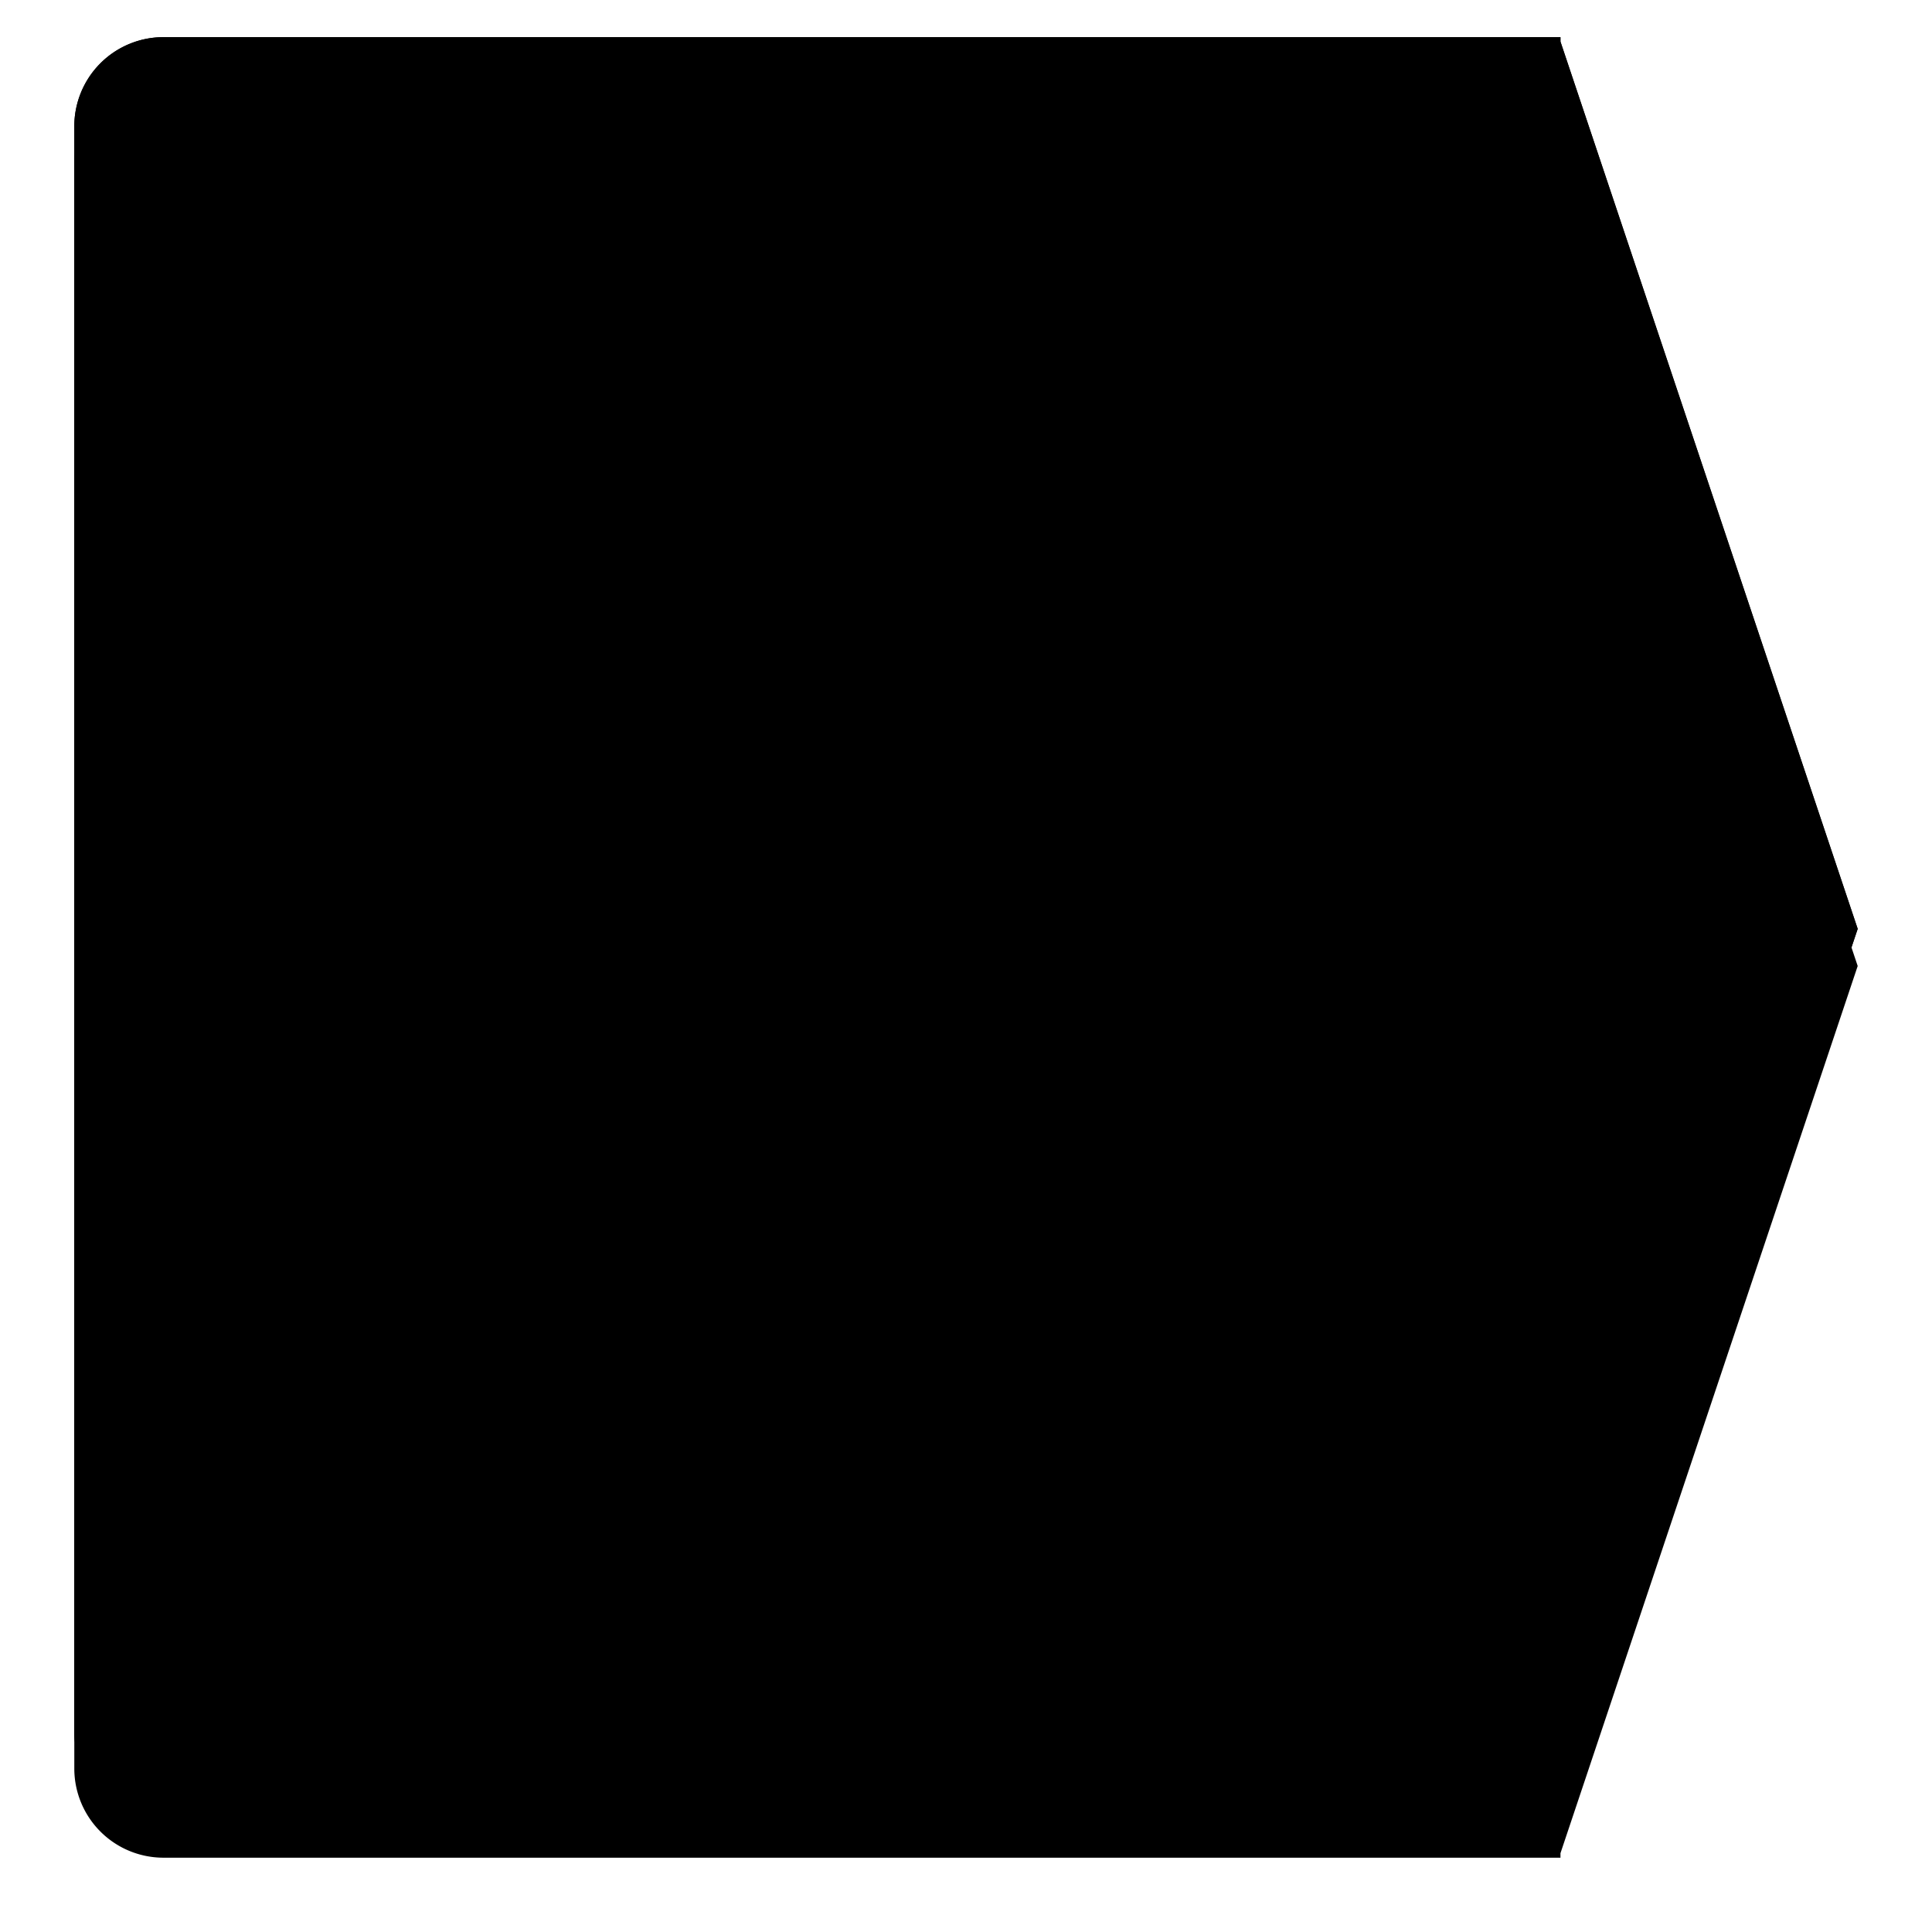 <svg xmlns="http://www.w3.org/2000/svg" xmlns:xlink="http://www.w3.org/1999/xlink" width="52" height="52" viewBox="0 0 52 52">
  <defs>
    <path id="b" d="M40 .12V0H2.4A2.4 2.4 0 0 0 0 2.4v43.2A2.4 2.4 0 0 0 2.4 48H40v-.12L48 24 40 .12z"/>
    <filter id="a" width="114.6%" height="114.6%" x="-7.3%" y="-5.2%" filterUnits="objectBoundingBox">
      <feOffset dy="1" in="SourceAlpha" result="shadowOffsetOuter1"/>
      <feGaussianBlur in="shadowOffsetOuter1" result="shadowBlurOuter1" stdDeviation="1"/>
      <feColorMatrix in="shadowBlurOuter1" values="0 0 0 0 0 0 0 0 0 0 0 0 0 0 0 0 0 0 0.2 0"/>
    </filter>
  </defs>
  <g id="defaultTrigger" fill-rule="evenodd" transform="translate(2 1)">
    <use fill="#000" filter="url(#a)" xlink:href="#b"/>
    <use xlink:href="#b"/>
  </g>
  <g id="addTrigger" fill-rule="evenodd" transform="translate(2 1)">
    <use xlink:href="#b"/>
  </g>
</svg>
